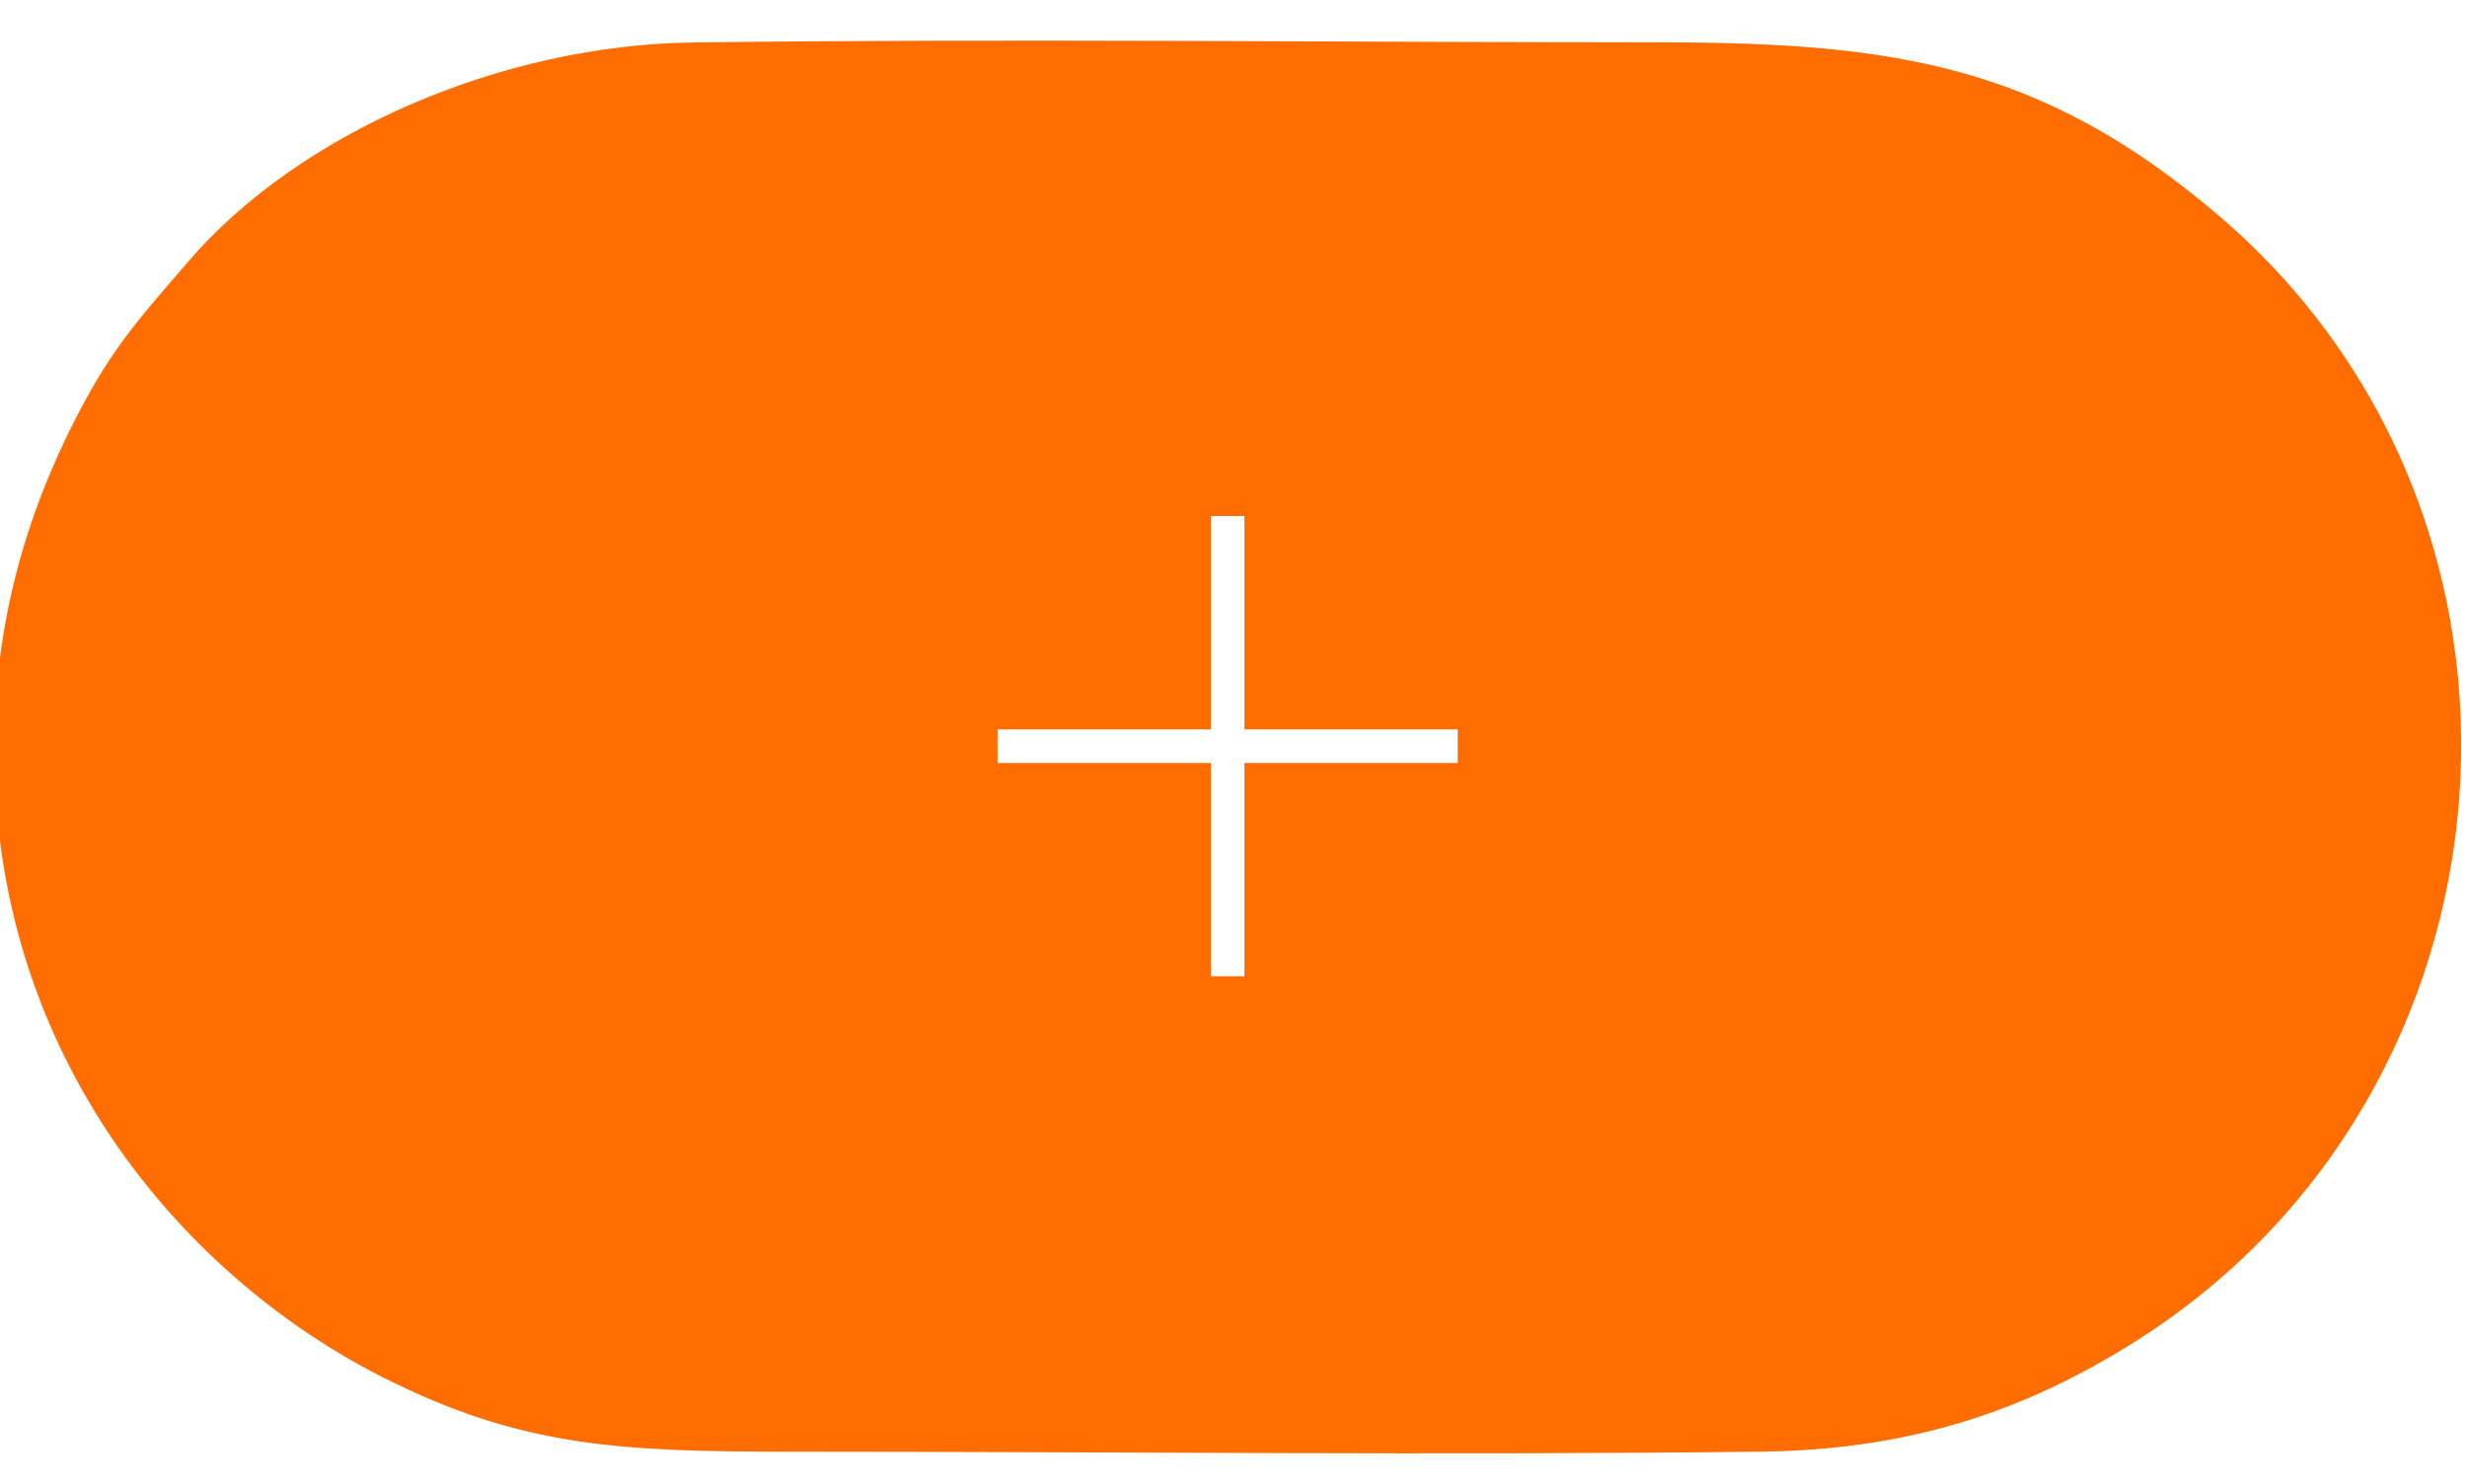<svg xmlns="http://www.w3.org/2000/svg" xml:space="preserve" width="354" height="213" style="shape-rendering:geometricPrecision;text-rendering:geometricPrecision;image-rendering:optimizeQuality;fill-rule:evenodd;clip-rule:evenodd" viewBox="0 0 354 212.4"><path d="M-.64 113.55c2.44 41.18 28.74 70.26 55.56 83.8 19.99 10.09 34.23 10.68 58.86 10.68 45.61 0 93.79.54 139.04-.01 21.84-.27 38.18-6.15 53.32-15.64 57.07-35.78 63.54-118.19 12.02-161.92-24.83-21.08-45.64-24.68-79.75-24.68-45.5 0-93.94-.57-139.04.02-27.38.36-56.47 12.9-72.39 31.48-5.88 6.86-10.11 11.32-14.84 20.05-8.65 16-14.08 34.31-12.78 56.22zm174.39 26.25v-30.61h-30.61v-4.82h30.61V73.76h4.82v30.61h30.61v4.82h-30.61v30.61h-4.82z" style="fill:#ff6c00"/></svg>